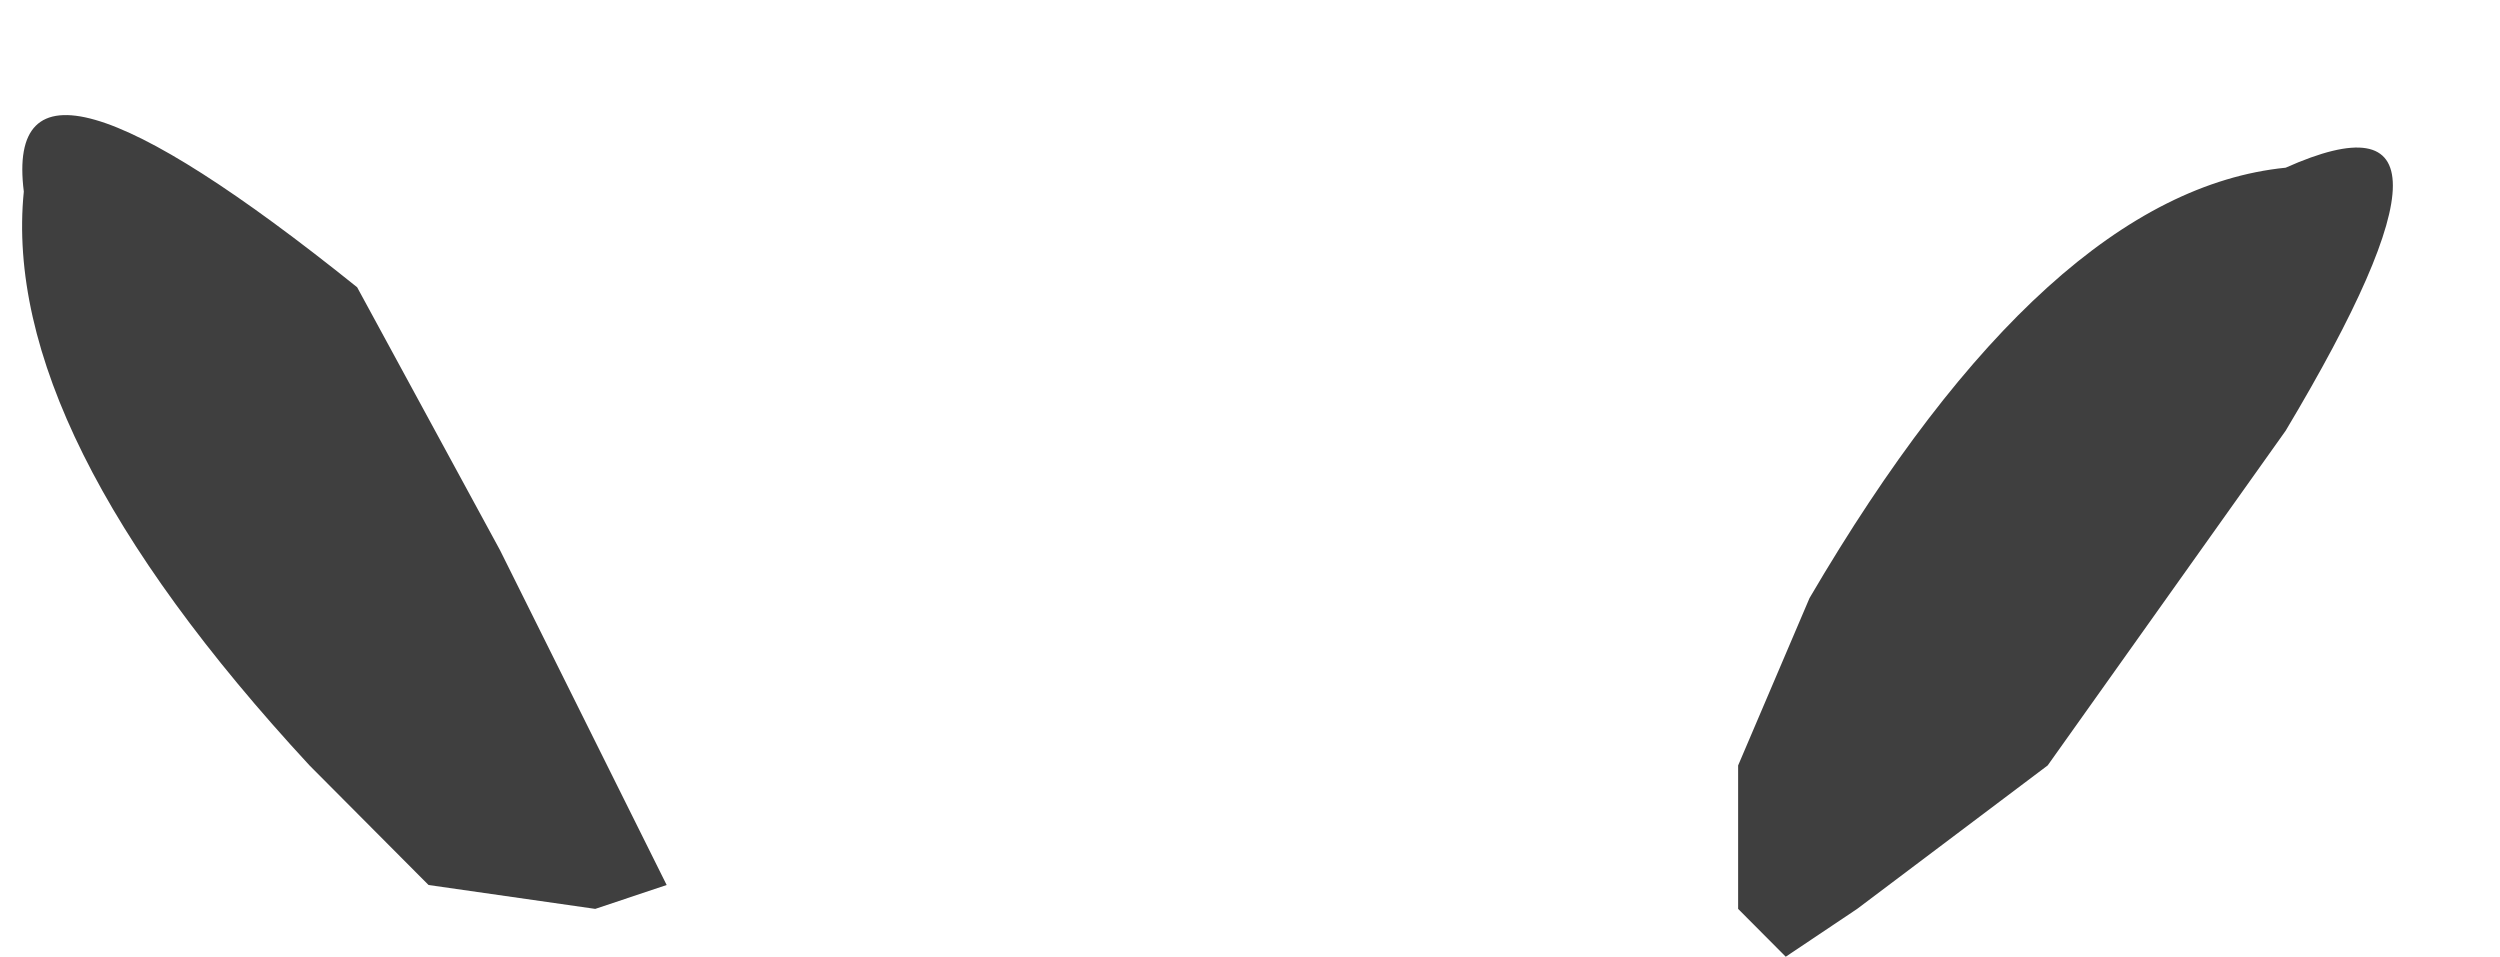<?xml version="1.0" encoding="UTF-8"?>
<svg xmlns="http://www.w3.org/2000/svg" xmlns:xlink="http://www.w3.org/1999/xlink" width="128pt" height="49pt" viewBox="0 0 128 49" version="1.1">
<g id="surface1">
<path style=" stroke:none;fill-rule:nonzero;fill:rgb(24.706%,24.706%,24.706%);fill-opacity:1;" d="M 104.84 39.191 L 95.086 46.535 L 91.43 48.984 L 88.992 46.535 L 88.992 39.191 L 92.648 30.621 C 100.773 16.746 108.902 9.402 117.027 8.586 C 124.344 5.32 124.344 9.809 117.027 22.051 L 104.84 39.191 M 25.602 28.172 L 34.133 45.312 L 30.477 46.535 L 21.941 45.312 L 15.848 39.191 C 5.281 27.766 0.406 17.973 1.219 9.809 C 0.406 3.281 6.094 4.914 18.285 14.707 L 25.602 28.172 "/>
</g>
</svg>

